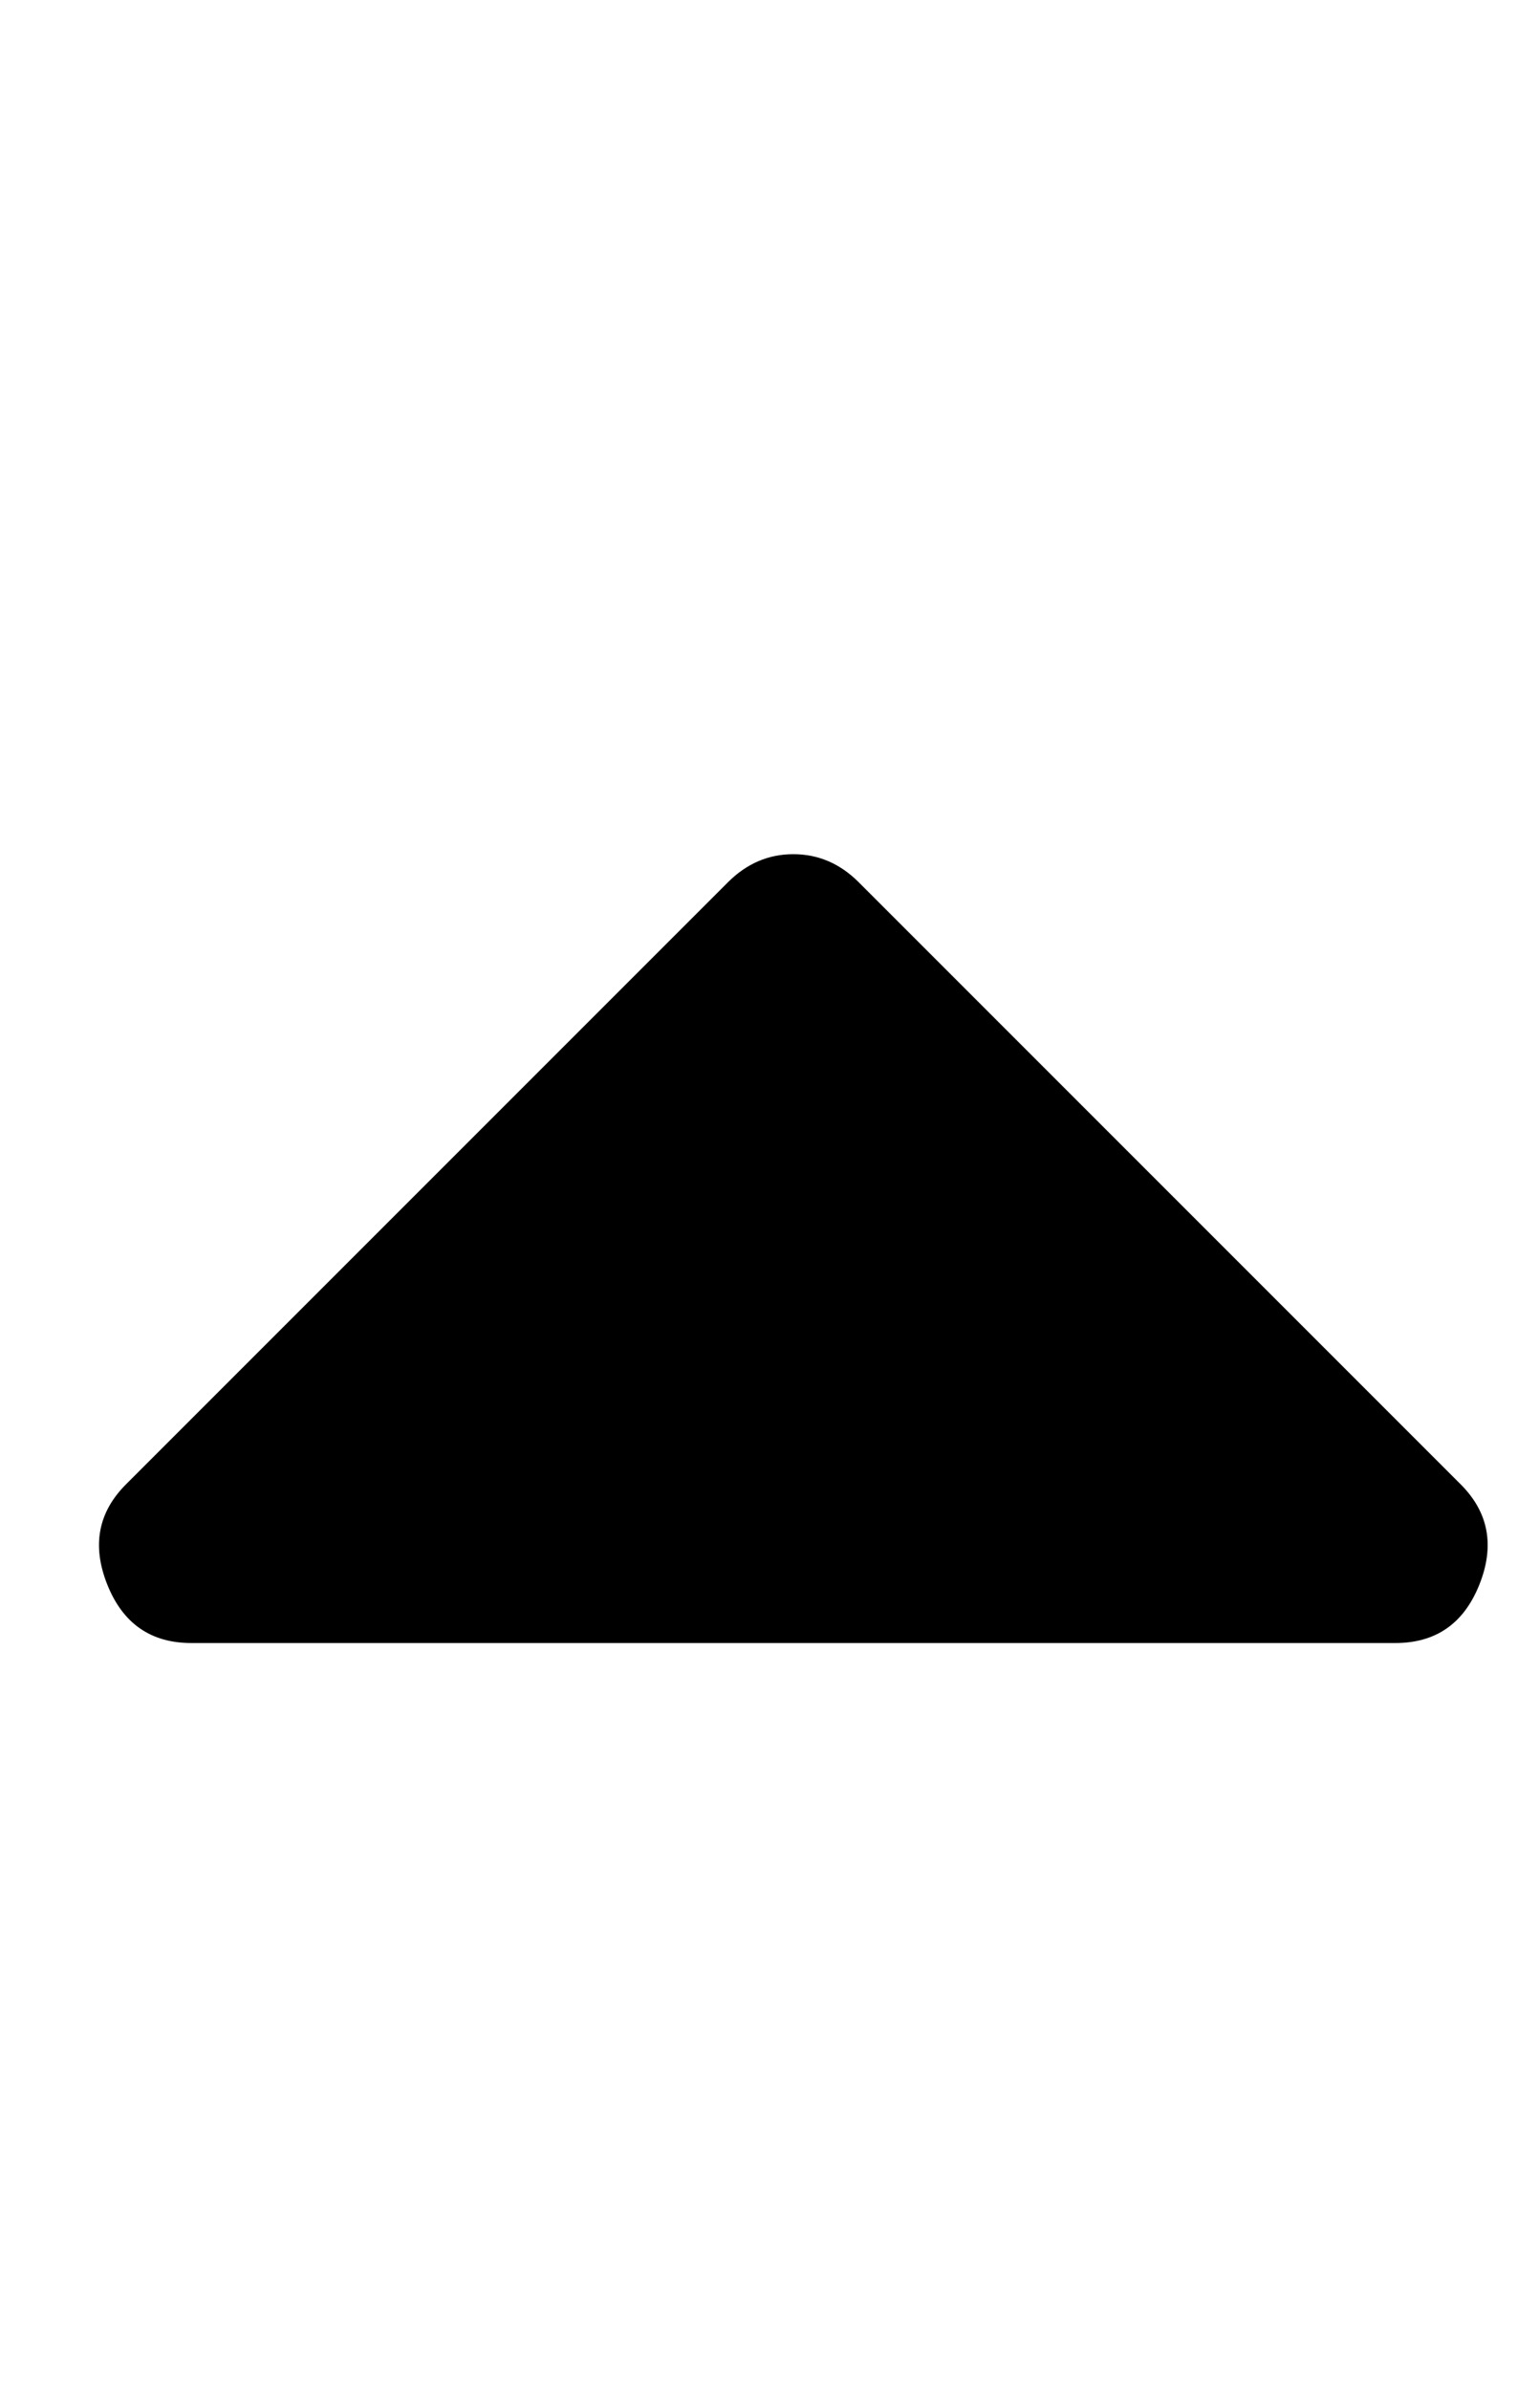 <?xml version="1.0" standalone="no"?>
<!DOCTYPE svg PUBLIC "-//W3C//DTD SVG 1.1//EN" "http://www.w3.org/Graphics/SVG/1.1/DTD/svg11.dtd" >
<svg xmlns="http://www.w3.org/2000/svg" xmlns:xlink="http://www.w3.org/1999/xlink" version="1.1" viewBox="-10 0 330 512">
   <path fill="currentColor"
d="M289 352h-258q-13 0 -18 -12.5t4 -21.5l129 -129q6 -6 14 -6t14 6l129 129q9 9 4 21.5t-18 12.5z" />
</svg>
